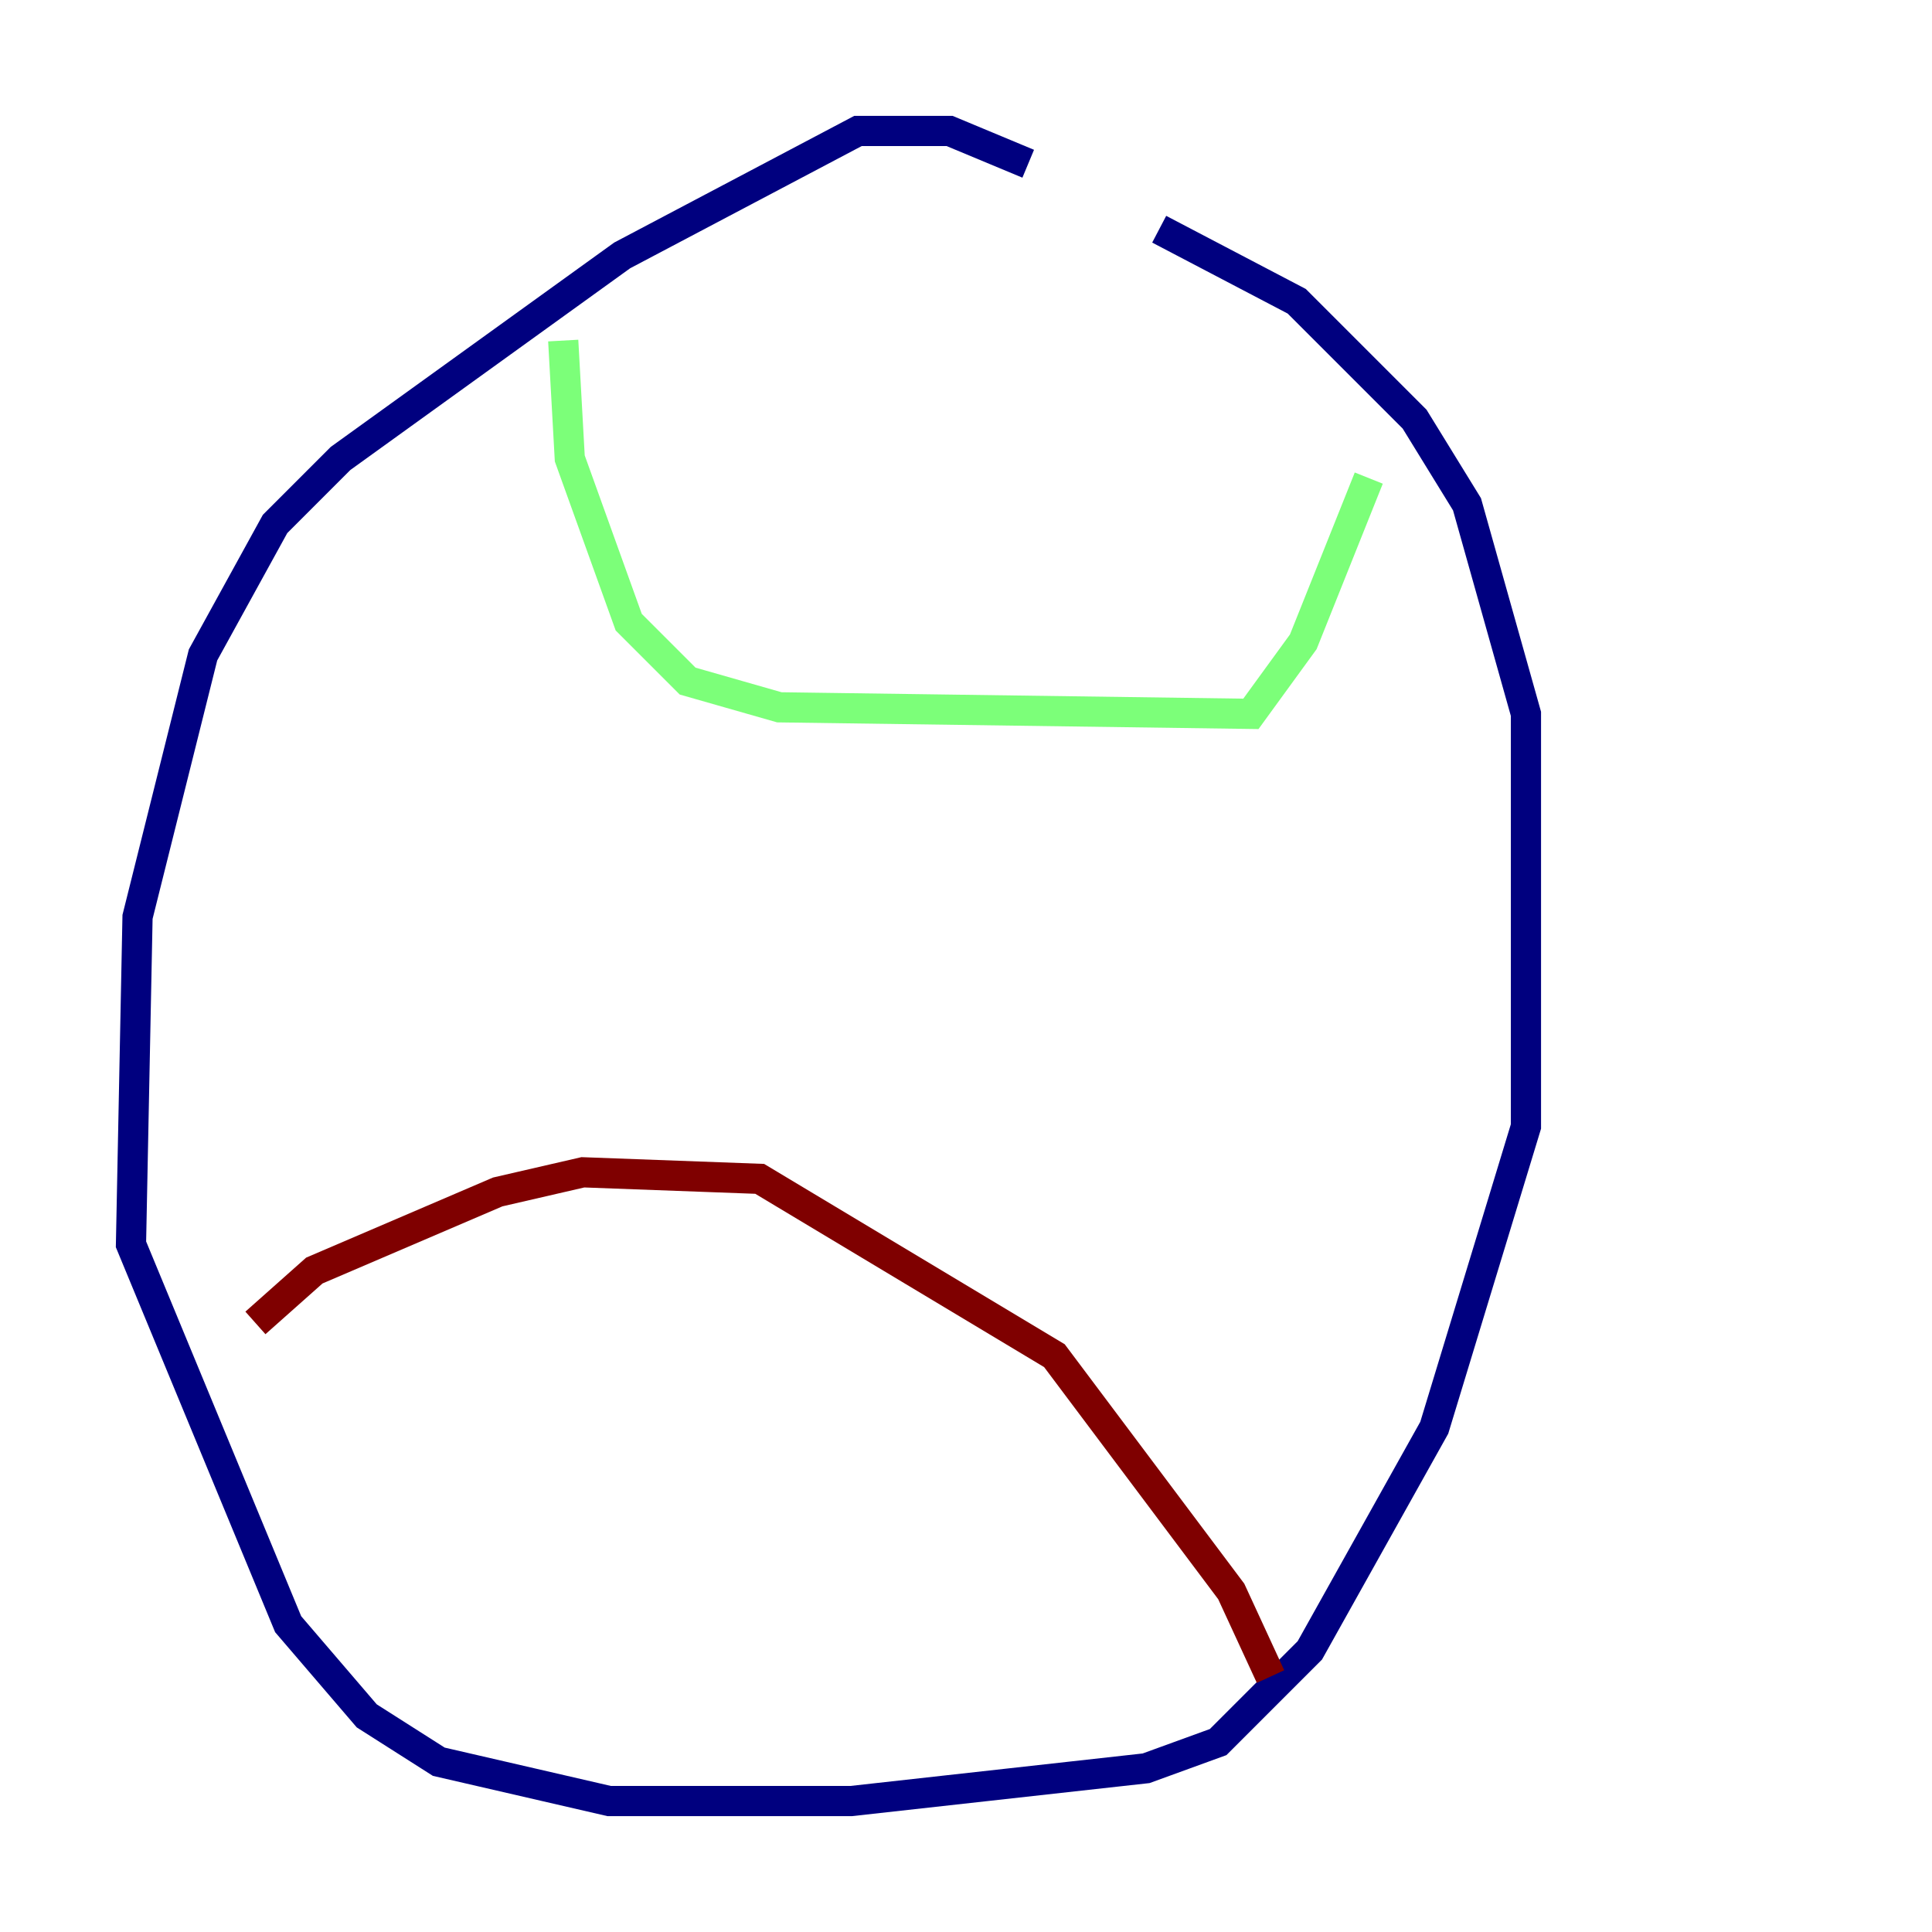 <?xml version="1.0" encoding="utf-8" ?>
<svg baseProfile="tiny" height="128" version="1.2" viewBox="0,0,128,128" width="128" xmlns="http://www.w3.org/2000/svg" xmlns:ev="http://www.w3.org/2001/xml-events" xmlns:xlink="http://www.w3.org/1999/xlink"><defs /><polyline fill="none" points="68.122,10.848 62.915,8.678 56.841,8.678 41.22,16.922 22.563,30.373 18.224,34.712 13.451,43.39 9.112,60.746 8.678,82.441 19.091,107.607 24.298,113.681 29.071,116.719 40.352,119.322 56.407,119.322 75.932,117.153 80.705,115.417 86.78,109.342 95.024,94.59 101.098,74.63 101.098,47.295 97.193,33.41 93.722,27.77 85.912,19.959 76.8,15.186" stroke="#00007f" stroke-width="2" /><polyline fill="none" points="37.315,22.563 37.749,30.373 41.654,41.22 45.559,45.125 51.634,46.861 82.875,47.295 86.346,42.522 90.685,31.675" stroke="#7cff79" stroke-width="2" /><polyline fill="none" points="16.922,87.647 20.827,84.176 32.976,78.969 38.617,77.668 50.332,78.102 69.858,89.817 81.573,105.437 84.176,111.078" stroke="#7f0000" stroke-width="2" /></svg>